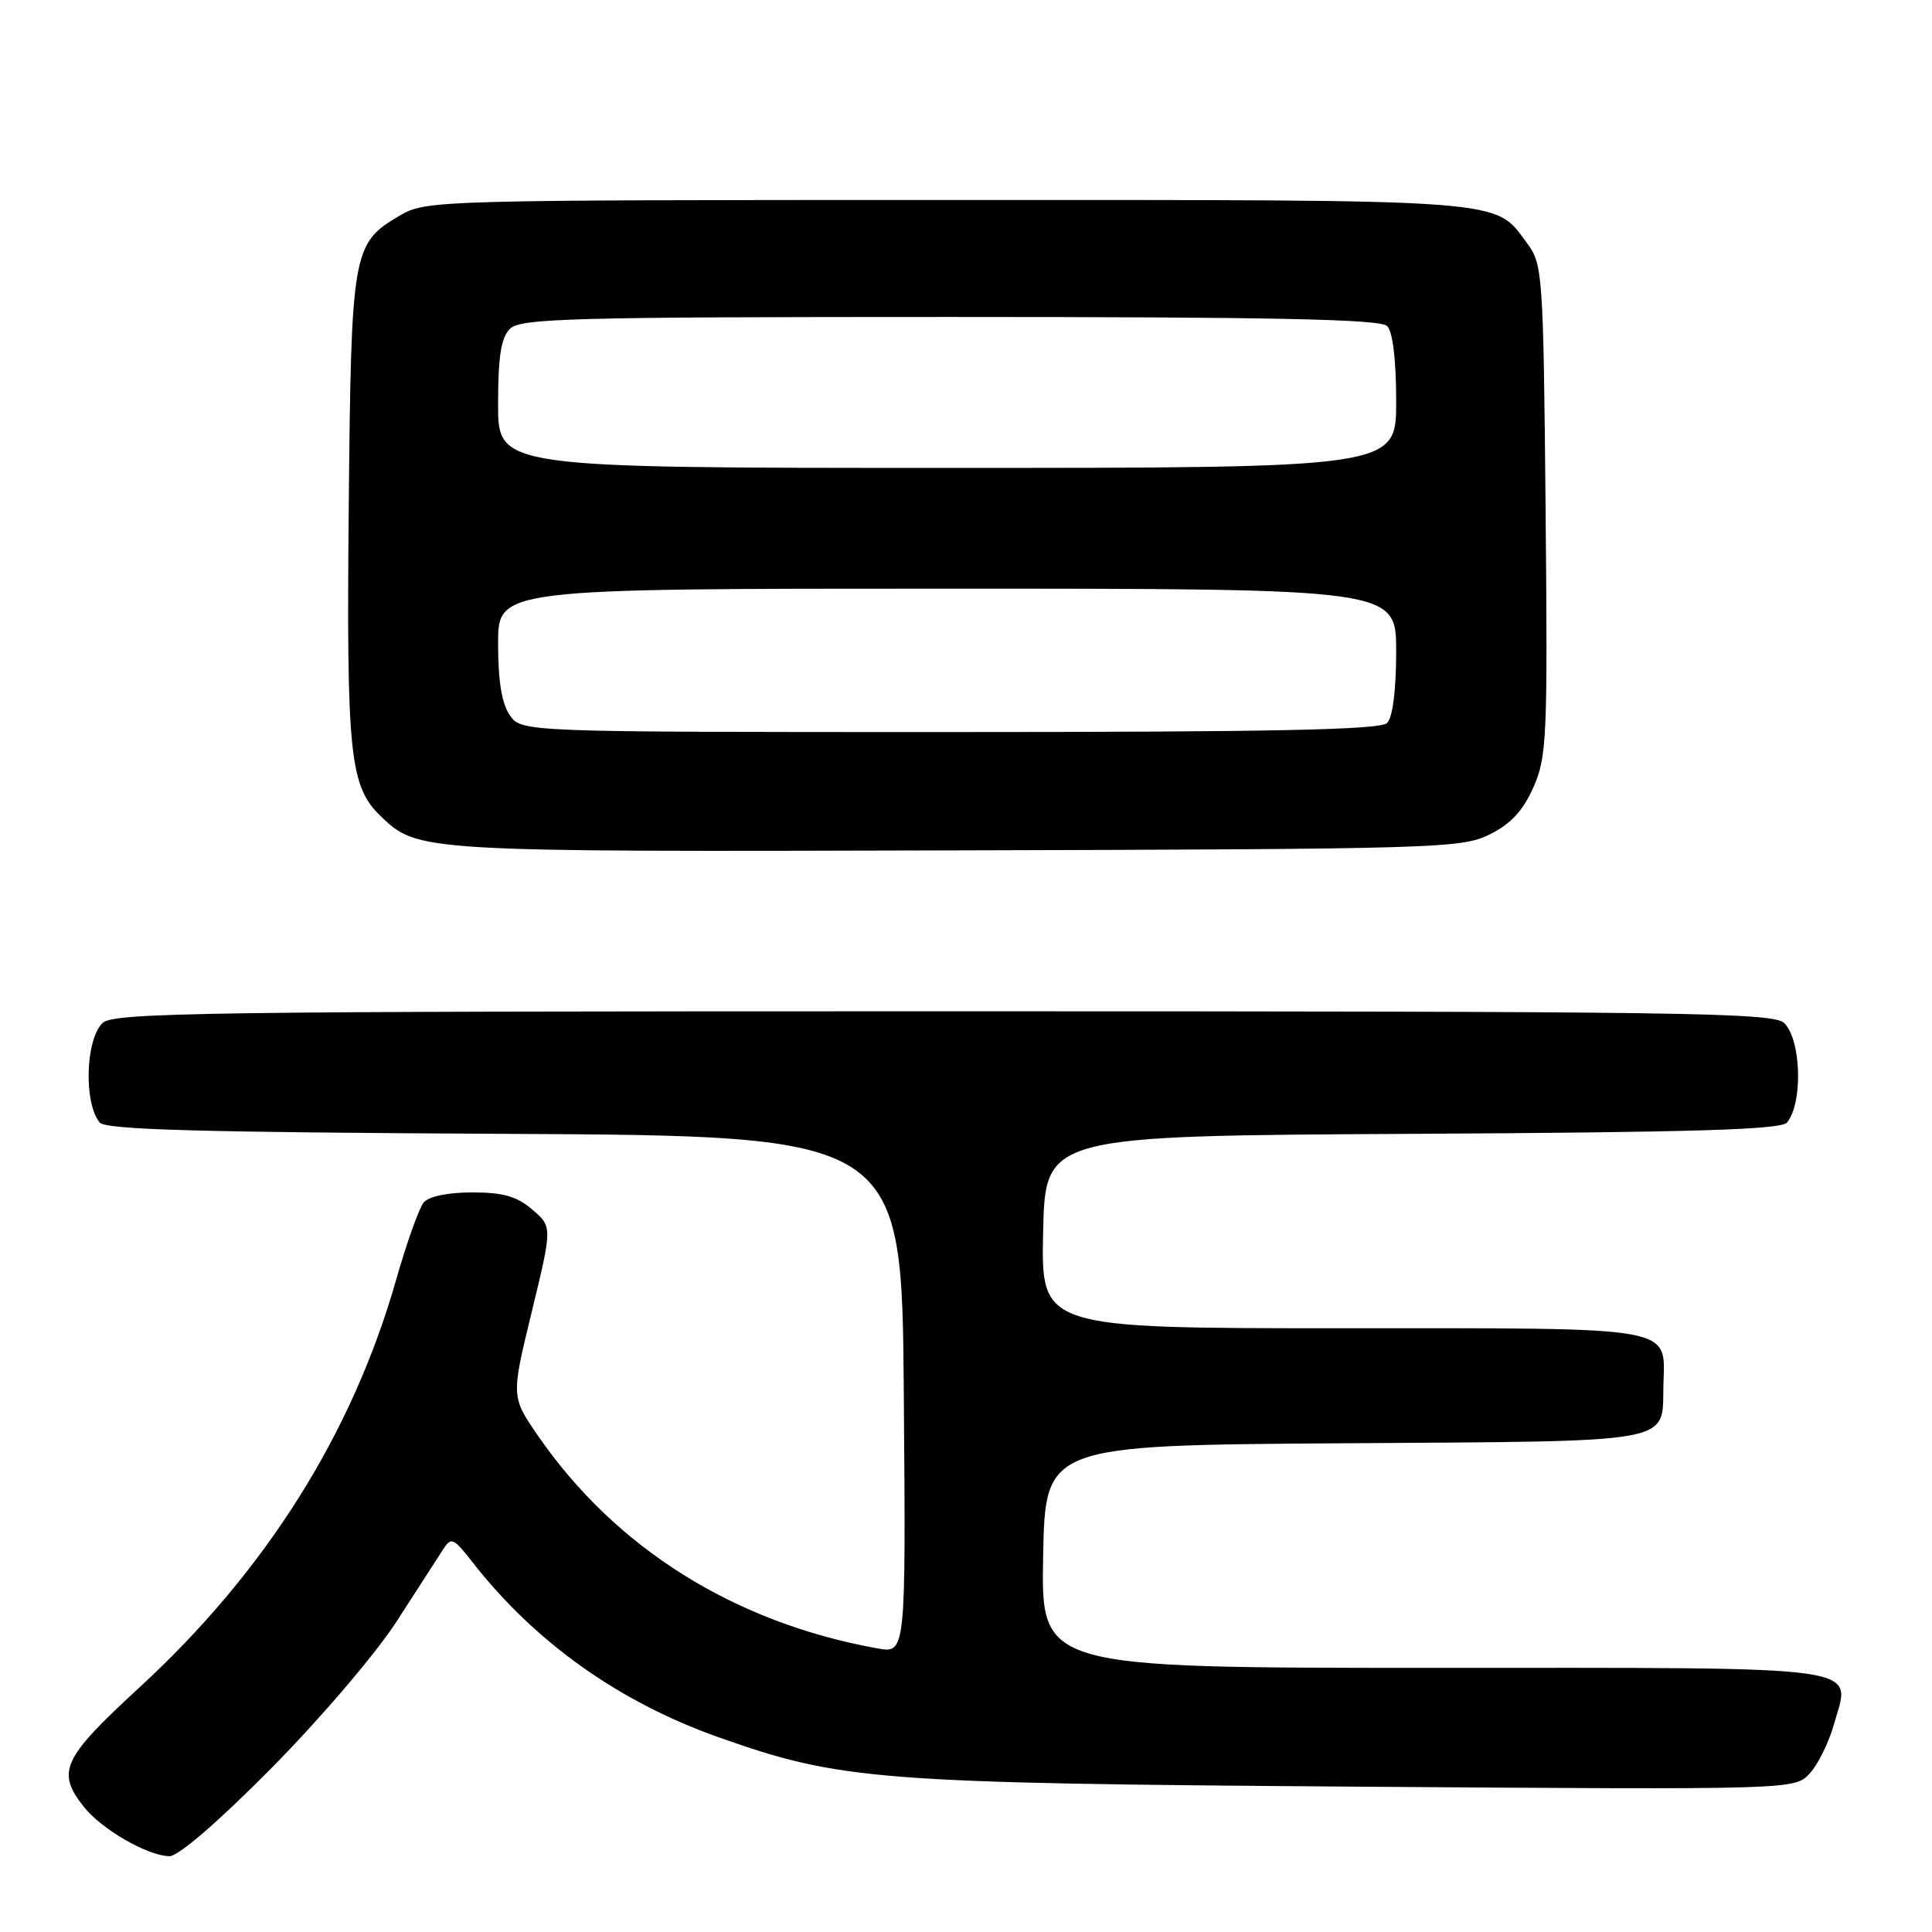 <?xml version="1.0" encoding="UTF-8" standalone="no"?>
<!DOCTYPE svg PUBLIC "-//W3C//DTD SVG 1.1//EN" "http://www.w3.org/Graphics/SVG/1.1/DTD/svg11.dtd" >
<svg xmlns="http://www.w3.org/2000/svg" xmlns:xlink="http://www.w3.org/1999/xlink" version="1.1" viewBox="0 0 256 256">
 <g >
 <path fill="currentColor"
d=" M 36.00 234.25 C 42.46 227.71 49.81 219.11 52.56 214.84 C 55.28 210.63 58.03 206.36 58.69 205.34 C 59.79 203.63 60.07 203.75 62.61 207.00 C 70.88 217.60 82.03 225.53 95.20 230.19 C 111.42 235.93 116.09 236.29 179.64 236.74 C 237.78 237.15 237.78 237.15 239.78 235.01 C 240.88 233.83 242.34 230.87 243.02 228.44 C 245.23 220.54 248.53 221.00 189.85 221.00 C 137.95 221.00 137.95 221.00 138.22 206.25 C 138.50 191.50 138.50 191.50 178.14 191.24 C 222.51 190.95 220.23 191.36 220.41 183.61 C 220.58 175.61 222.78 176.00 177.85 176.00 C 137.94 176.00 137.94 176.00 138.22 163.25 C 138.50 150.50 138.50 150.50 187.14 150.24 C 224.37 150.04 236.01 149.69 236.79 148.74 C 238.91 146.17 238.68 137.82 236.43 135.57 C 235.02 134.16 223.54 134.00 125.00 134.00 C 26.46 134.00 14.98 134.16 13.57 135.57 C 11.32 137.82 11.09 146.17 13.21 148.74 C 13.99 149.69 26.43 150.04 66.87 150.24 C 119.50 150.50 119.50 150.50 119.76 184.80 C 120.03 219.10 120.03 219.10 116.26 218.42 C 97.34 215.02 81.58 205.16 71.32 190.29 C 67.72 185.08 67.72 185.08 70.46 173.82 C 73.19 162.56 73.19 162.56 70.54 160.28 C 68.50 158.52 66.66 158.00 62.57 158.00 C 59.35 158.00 56.81 158.53 56.14 159.33 C 55.53 160.07 53.89 164.68 52.49 169.58 C 46.67 190.00 35.19 208.22 18.45 223.62 C 8.26 233.00 7.44 234.75 11.09 239.39 C 13.44 242.38 19.51 245.89 22.44 245.96 C 23.62 245.98 28.91 241.42 36.00 234.25 Z  M 197.38 110.57 C 200.19 109.18 201.80 107.44 203.19 104.31 C 204.97 100.28 205.08 97.71 204.80 67.56 C 204.51 36.49 204.41 35.03 202.41 32.32 C 197.93 26.27 200.92 26.50 125.50 26.50 C 57.74 26.50 56.44 26.54 53.00 28.55 C 46.69 32.25 46.53 33.13 46.21 67.24 C 45.90 99.96 46.34 104.19 50.42 108.12 C 55.37 112.88 55.39 112.88 126.50 112.68 C 190.45 112.51 193.68 112.41 197.38 110.57 Z  M 67.56 94.78 C 66.49 93.26 66.00 90.25 66.00 85.28 C 66.00 78.00 66.00 78.00 125.50 78.00 C 185.00 78.00 185.00 78.00 185.00 86.30 C 185.00 91.42 184.54 95.06 183.80 95.80 C 182.89 96.71 168.66 97.00 125.86 97.00 C 69.11 97.00 69.11 97.00 67.56 94.78 Z  M 66.00 53.57 C 66.00 47.24 66.39 44.75 67.57 43.57 C 68.96 42.18 75.63 42.00 125.87 42.00 C 168.66 42.00 182.89 42.29 183.80 43.20 C 184.55 43.95 185.00 47.69 185.00 53.20 C 185.00 62.00 185.00 62.00 125.50 62.00 C 66.00 62.00 66.00 62.00 66.00 53.57 Z "/>
</g>
</svg>